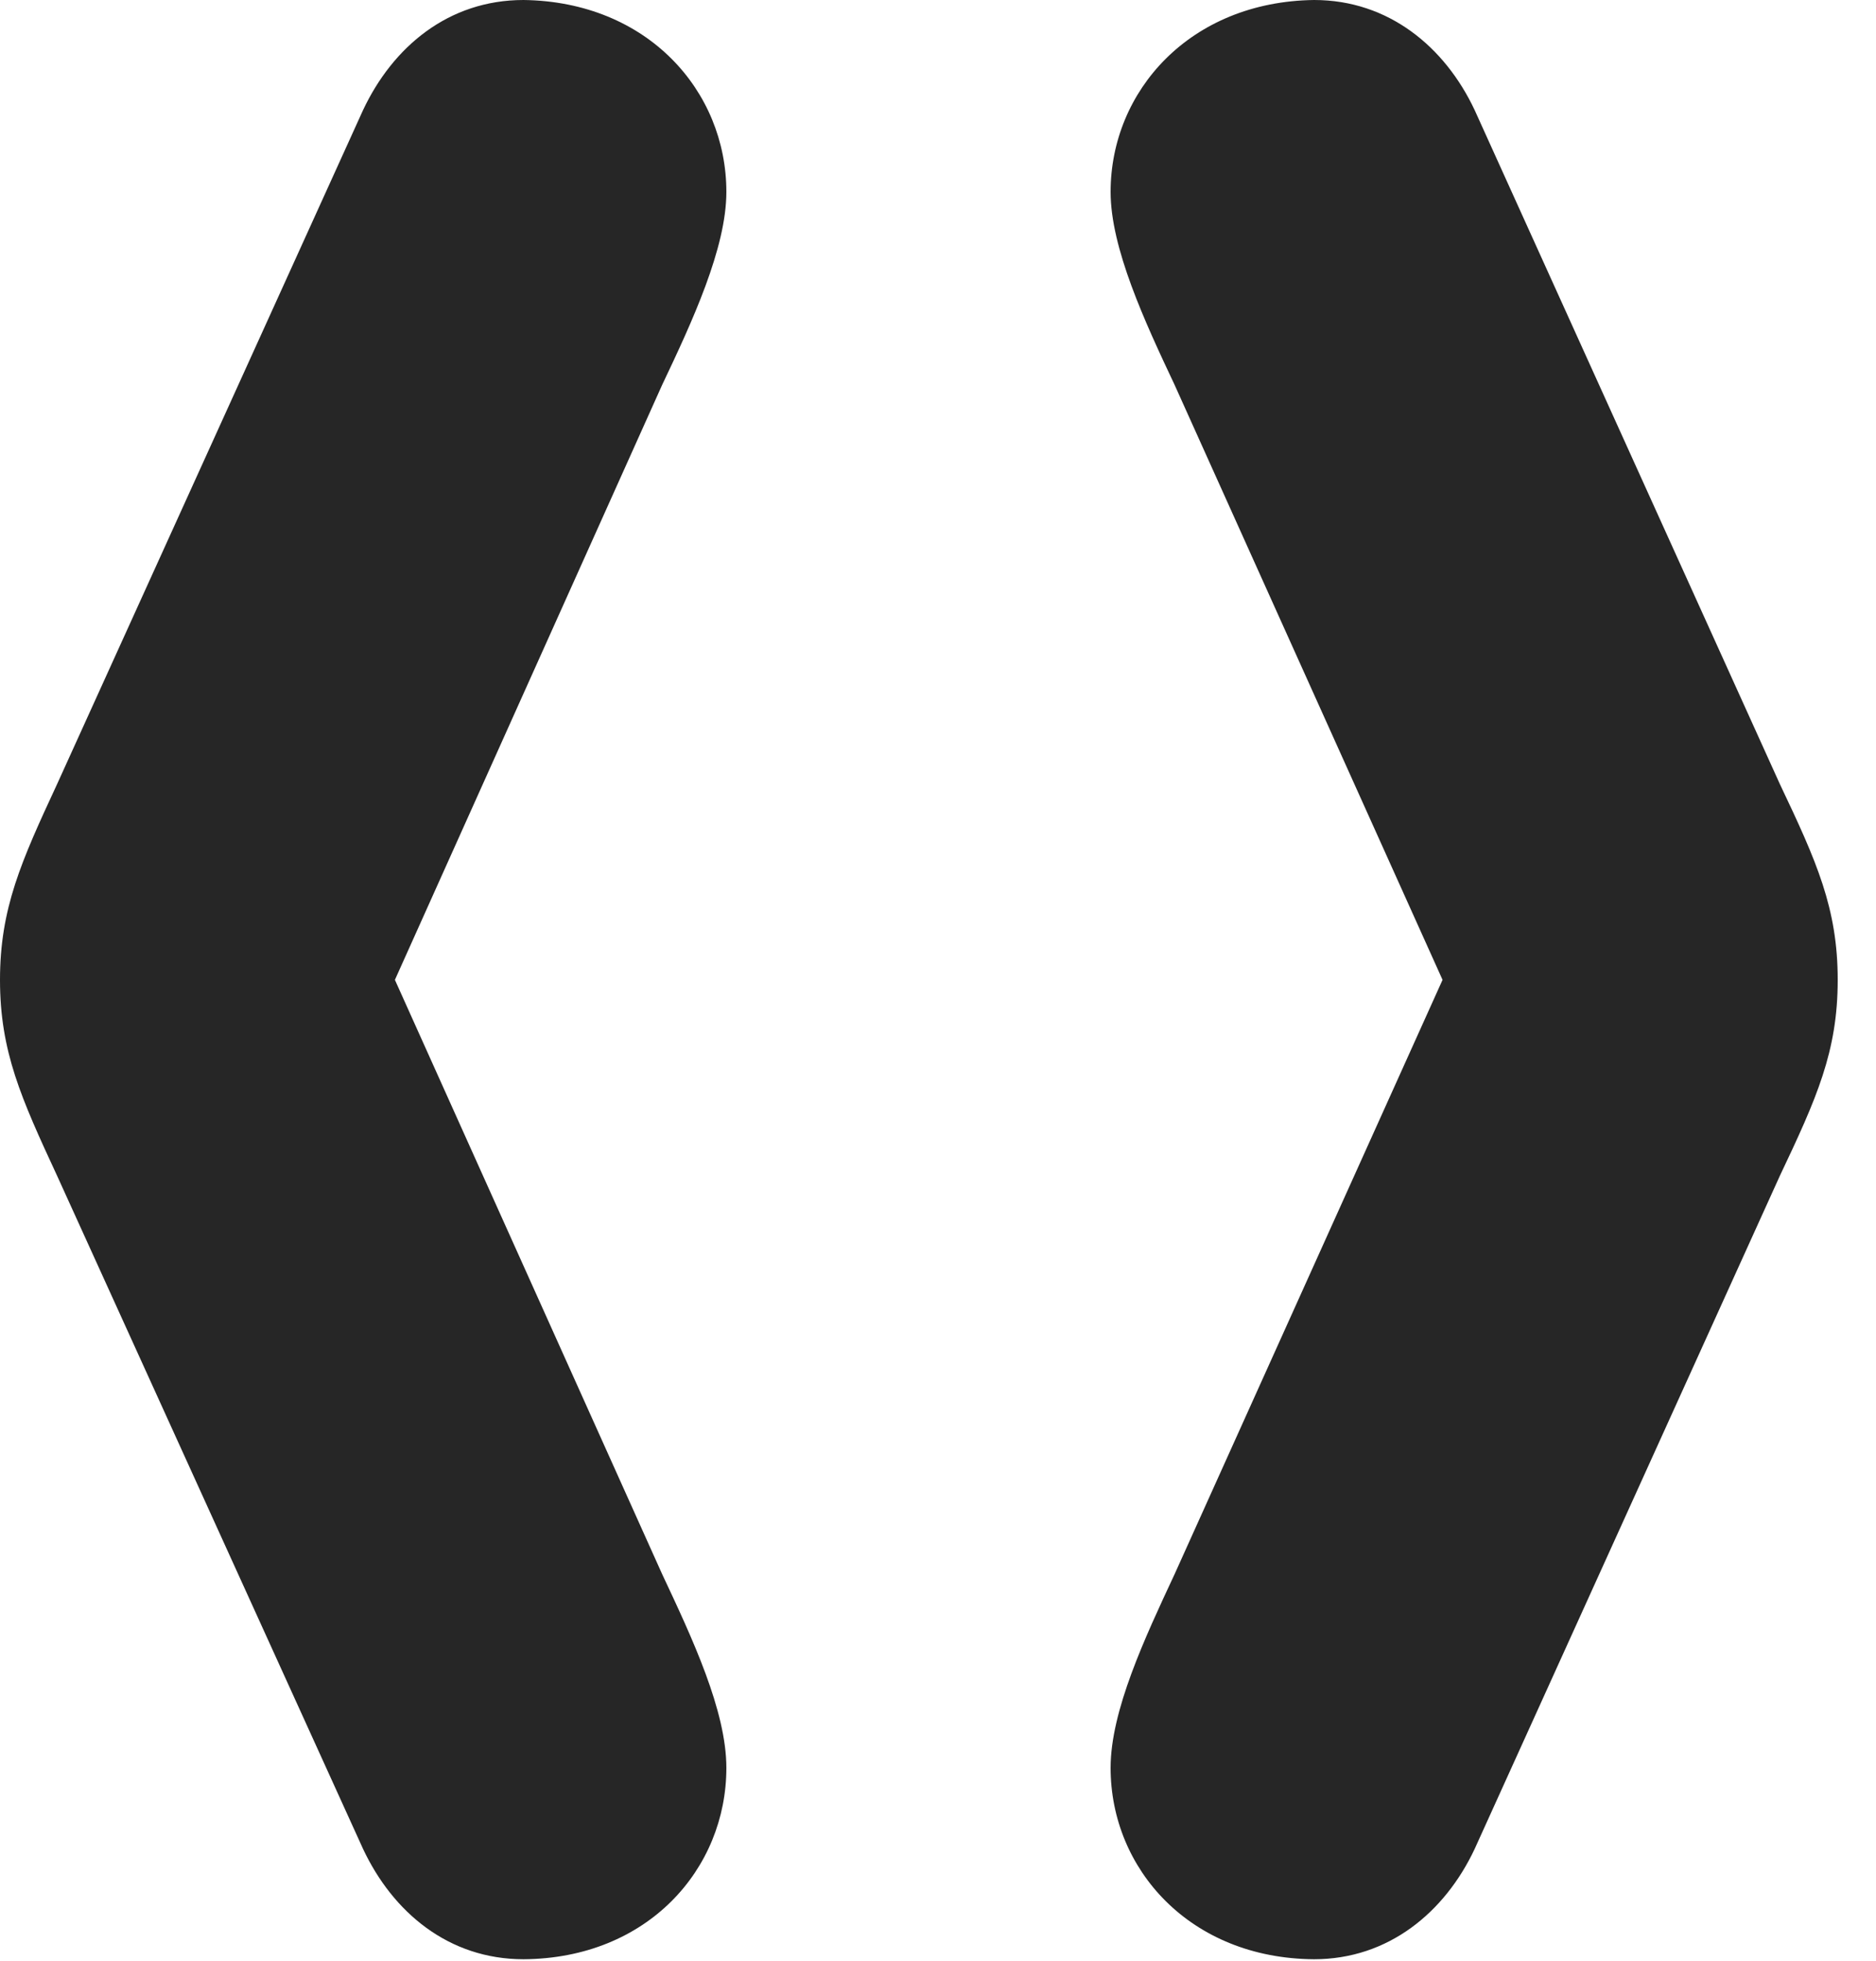 <?xml version="1.0" encoding="UTF-8"?>
<!--Generator: Apple Native CoreSVG 326-->
<!DOCTYPE svg PUBLIC "-//W3C//DTD SVG 1.1//EN" "http://www.w3.org/Graphics/SVG/1.1/DTD/svg11.dtd">
<svg version="1.1" xmlns="http://www.w3.org/2000/svg" xmlns:xlink="http://www.w3.org/1999/xlink"
       viewBox="0 0 17.738 18.53">
       <g>
              <rect height="18.53" opacity="0" width="17.738" x="0" y="0" />
              <path d="M12.425 18.516C13.129 18.516 13.662 18.071 13.943 17.474L16.829 11.112C17.177 10.379 17.376 9.937 17.376 9.261C17.376 8.585 17.177 8.142 16.829 7.41L13.943 1.04C13.662 0.443 13.129 0 12.425 0C11.252 0.015 10.501 0.86 10.501 1.814C10.501 2.344 10.824 3.04 11.106 3.637L13.821 9.663L13.821 8.858L11.106 14.877C10.824 15.481 10.501 16.168 10.501 16.707C10.501 17.664 11.252 18.509 12.425 18.516ZM4.95 18.516C6.123 18.509 6.868 17.664 6.868 16.707C6.868 16.168 6.545 15.481 6.261 14.877L3.553 8.858L3.553 9.663L6.261 3.637C6.545 3.04 6.868 2.344 6.868 1.814C6.868 0.86 6.123 0.015 4.95 0C4.24 0 3.714 0.443 3.433 1.04L0.54 7.41C0.2 8.142 0 8.585 0 9.261C0 9.937 0.2 10.379 0.54 11.112L3.433 17.474C3.714 18.071 4.24 18.516 4.95 18.516Z"
                     fill="currentColor" fill-opacity="0.85" />
       </g>
</svg>